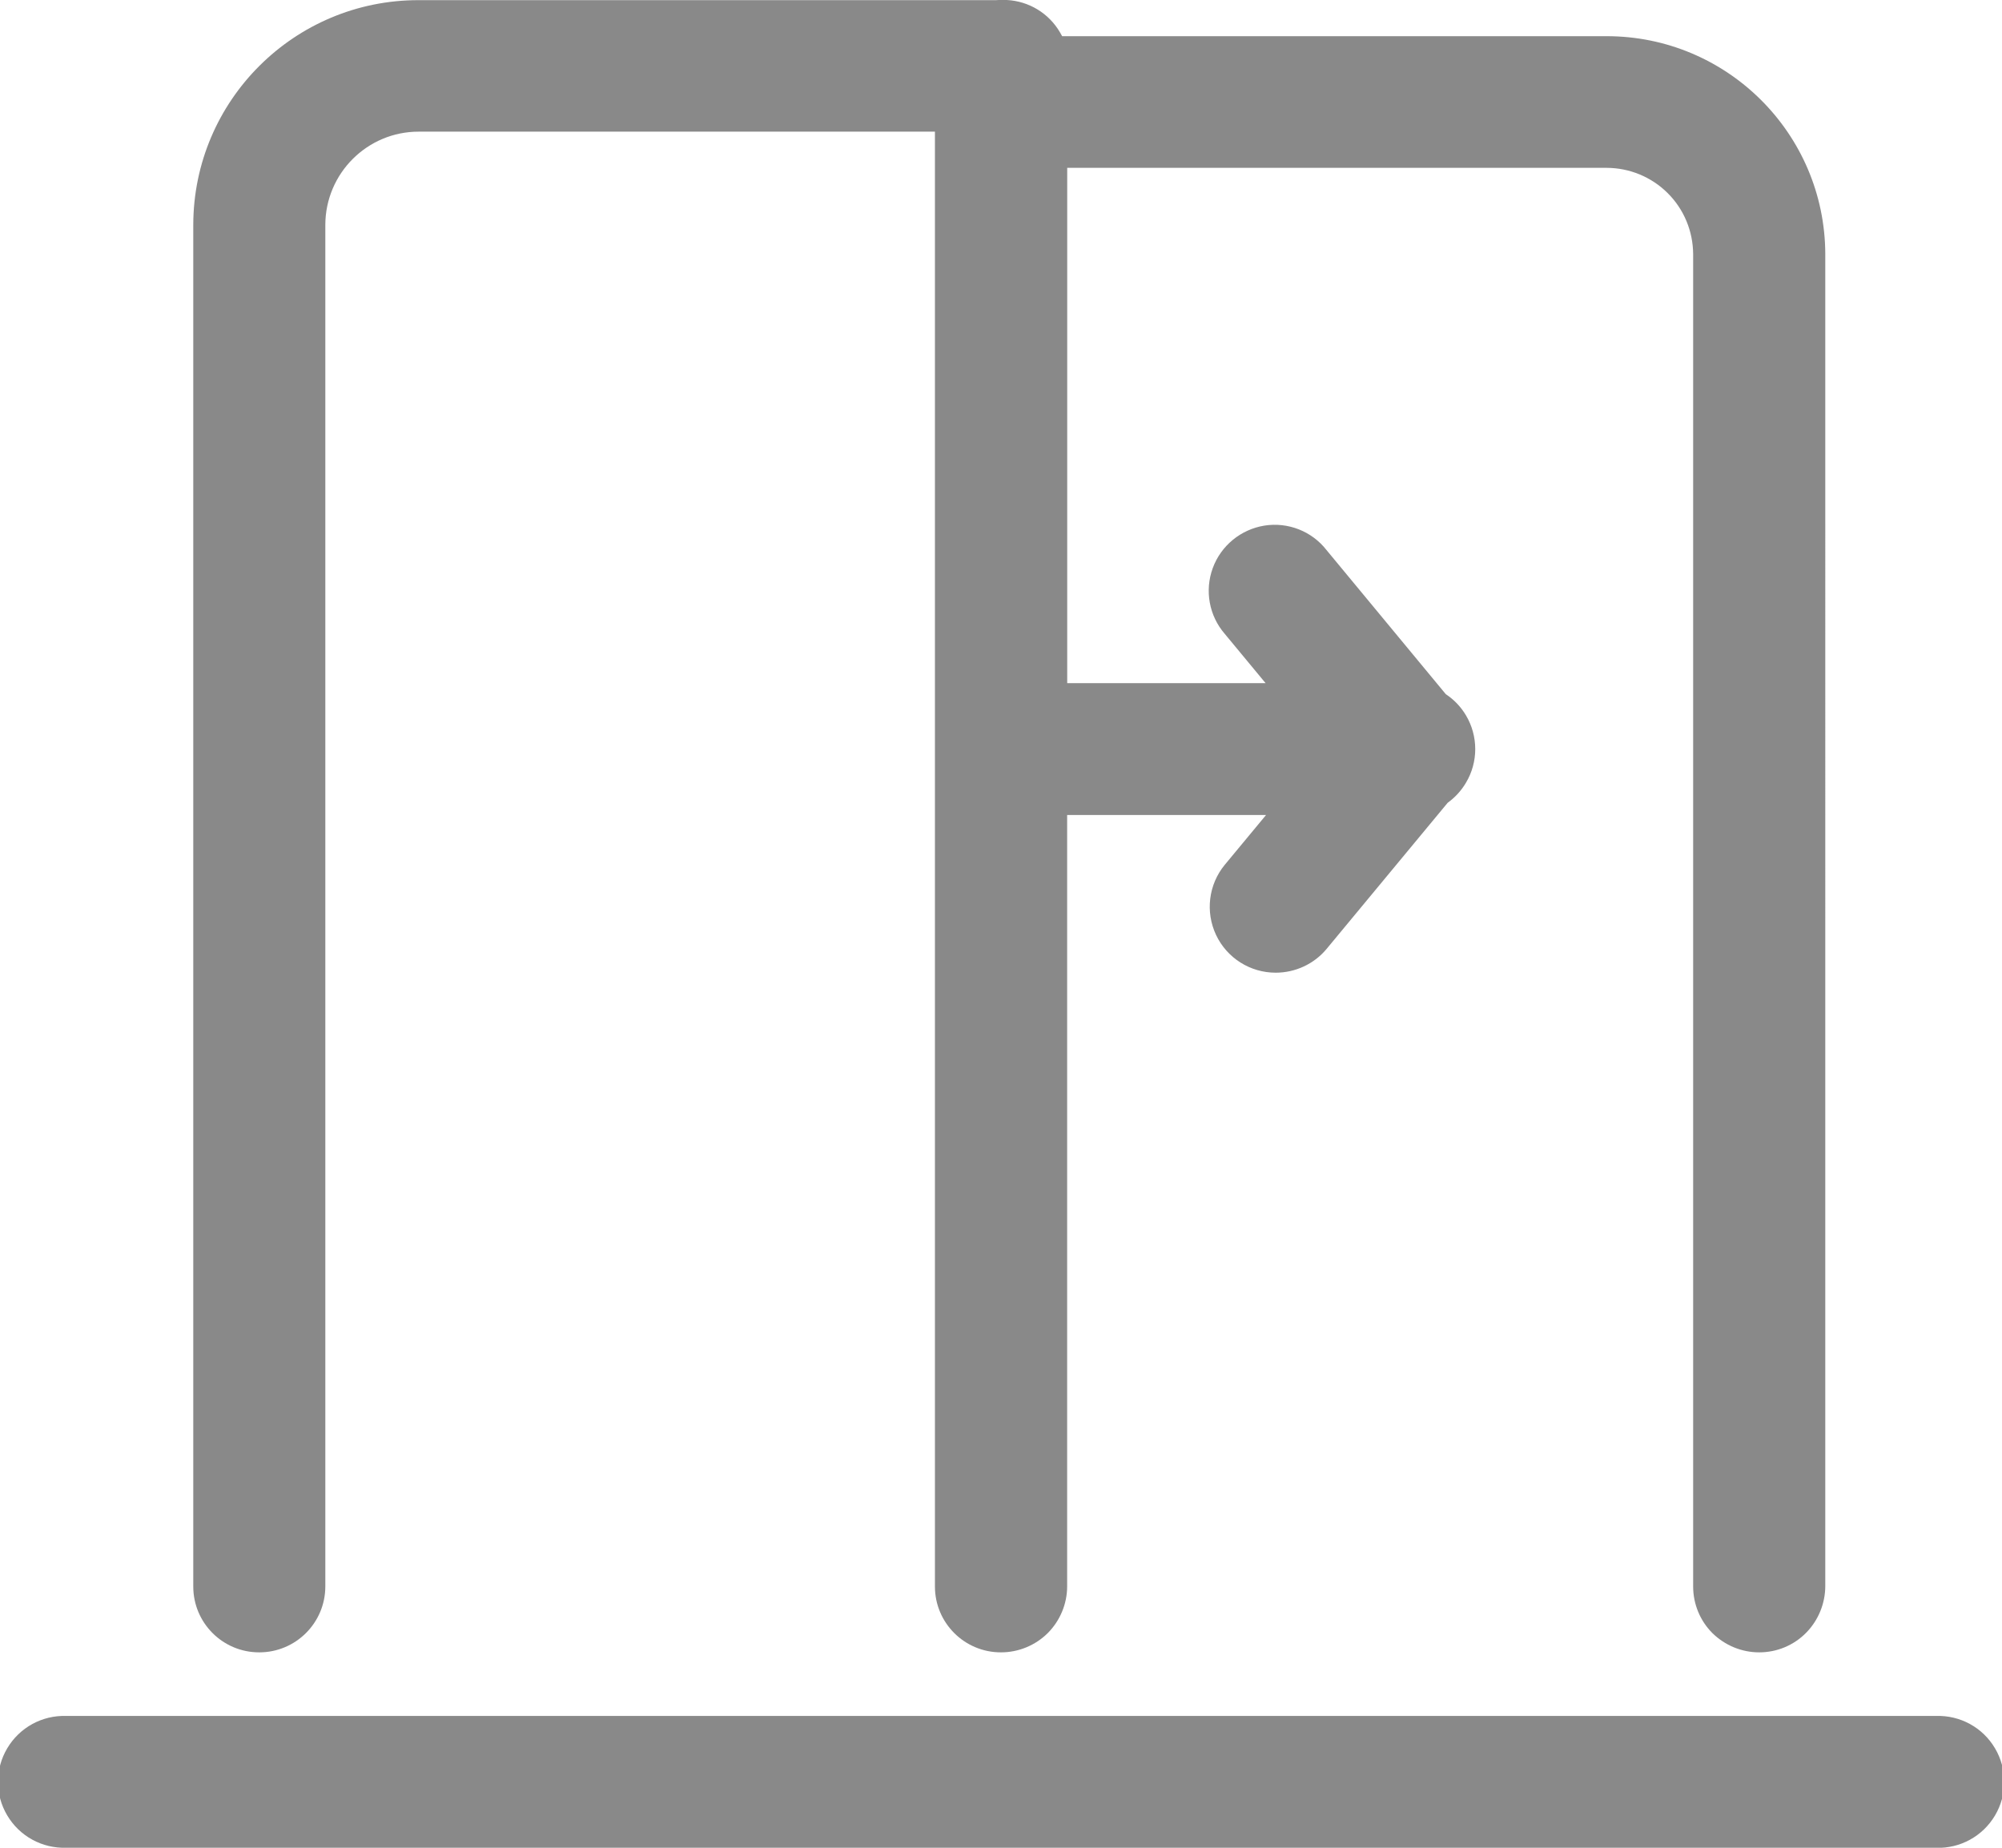 <svg width="26" height="24" viewBox="0 0 26 24" xmlns="http://www.w3.org/2000/svg"><path d="M13.86 8.875V2.18h7.002c.298 0 .584.117.795.327.212.21.33.495.332.793v17.307c0 .227.09.445.25.605.163.16.38.25.608.25.228 0 .447-.09.608-.253.16-.162.25-.382.25-.61V3.3C23.7 1.734 22.428.468 20.862.47h-7.068l-.028-.05C13.62.17 13.36.015 13.076 0L13 0c-.022 0-.044 0-.066.002H5.437C3.823 0 2.513 1.306 2.51 2.92v17.687c0 .473.384.856.857.855.473 0 .857-.382.858-.855V2.92c.002-.668.544-1.21 1.212-1.21h6.705v18.897c0 .473.385.856.858.855.227 0 .446-.09.607-.25.16-.16.252-.38.252-.606v-10.02h2.583l-.537.648c-.21.256-.253.61-.112.91.142.3.443.49.774.49.255 0 .497-.112.66-.307l1.574-1.9c.094-.068.175-.155.236-.258.163-.27.162-.61 0-.88-.066-.11-.155-.203-.26-.272l-1.55-1.873c-.19-.244-.5-.366-.807-.317-.306.05-.563.26-.67.552-.107.292-.047.62.156.854l.53.64H13.86zM25.14 24H.86c-.313.01-.606-.15-.766-.42-.16-.268-.16-.603 0-.872.16-.27.453-.43.766-.42h24.284c.313-.01.606.15.765.42.16.27.16.604 0 .873-.16.27-.453.43-.766.42z" fill="#898989" fill-rule="evenodd"/></svg>